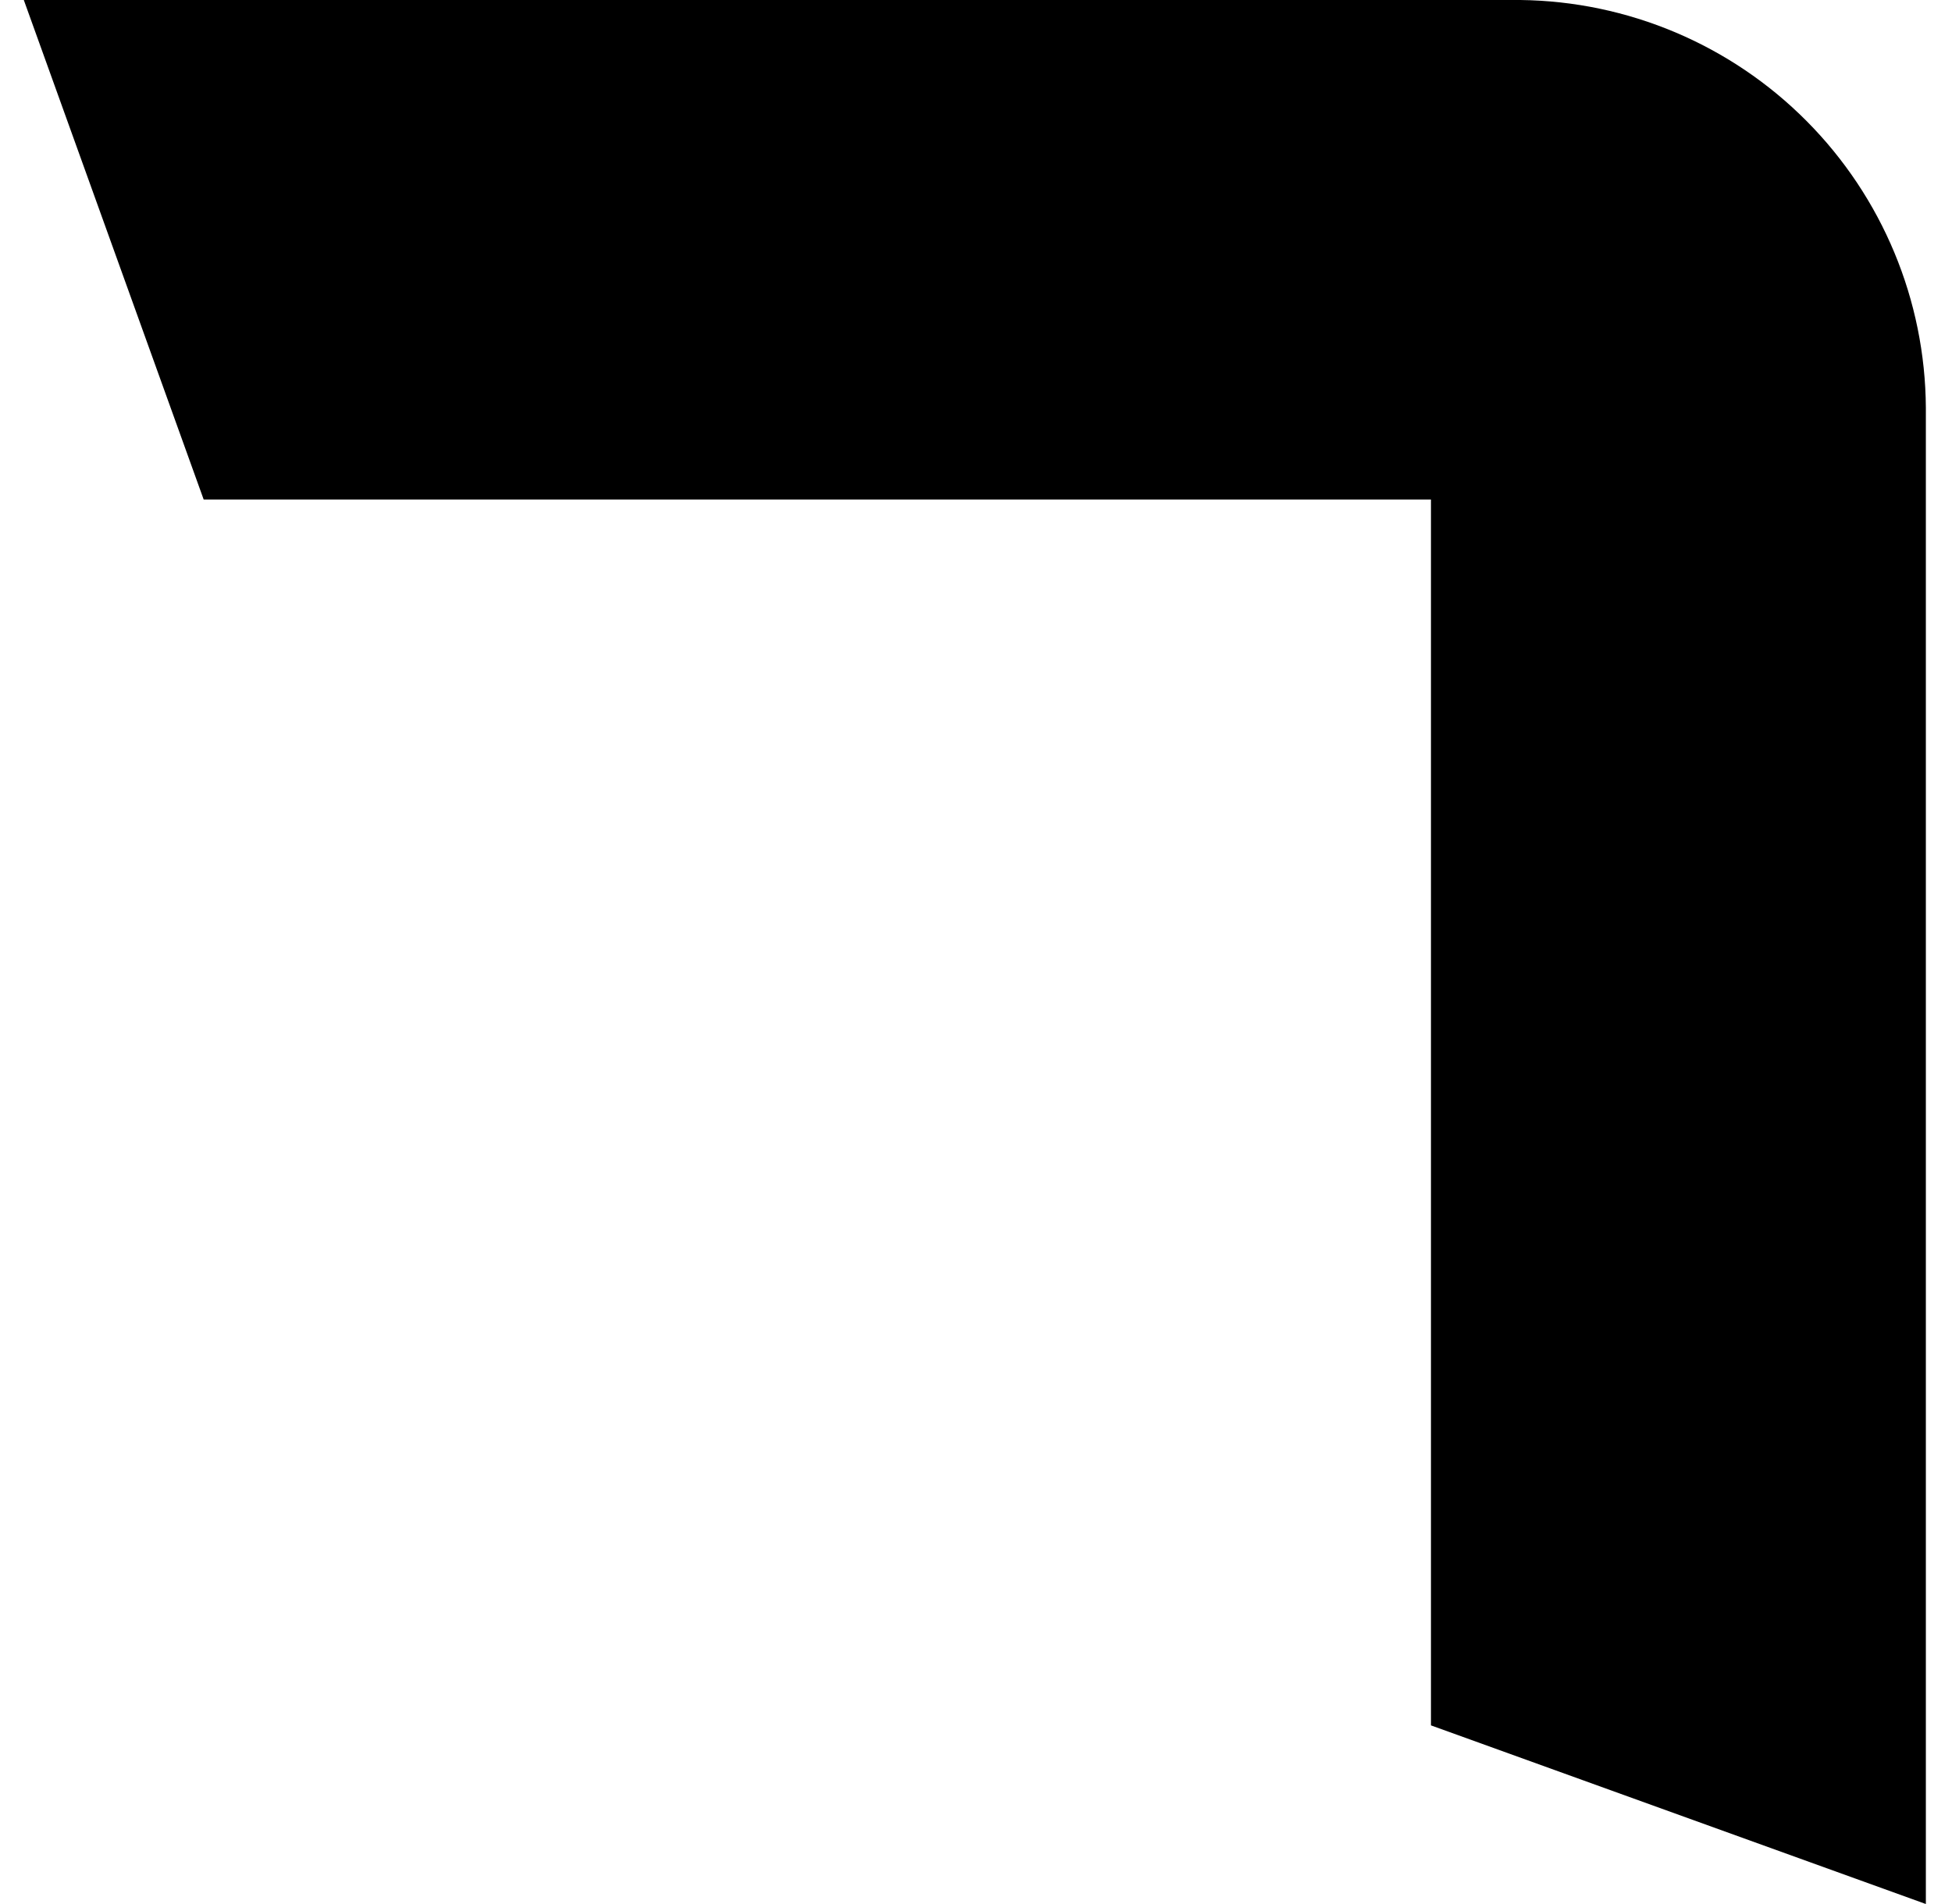 <svg width="41" height="40" viewBox="0 0 41 40" fill="none" xmlns="http://www.w3.org/2000/svg">
<path d="M31.932 0H0.5L4.278 10.494H30.056V36.247L40.451 40V8.568C40.438 6.308 39.538 4.144 37.944 2.541C36.351 0.938 34.192 0.026 31.932 0Z" fill="black"/>
</svg>
